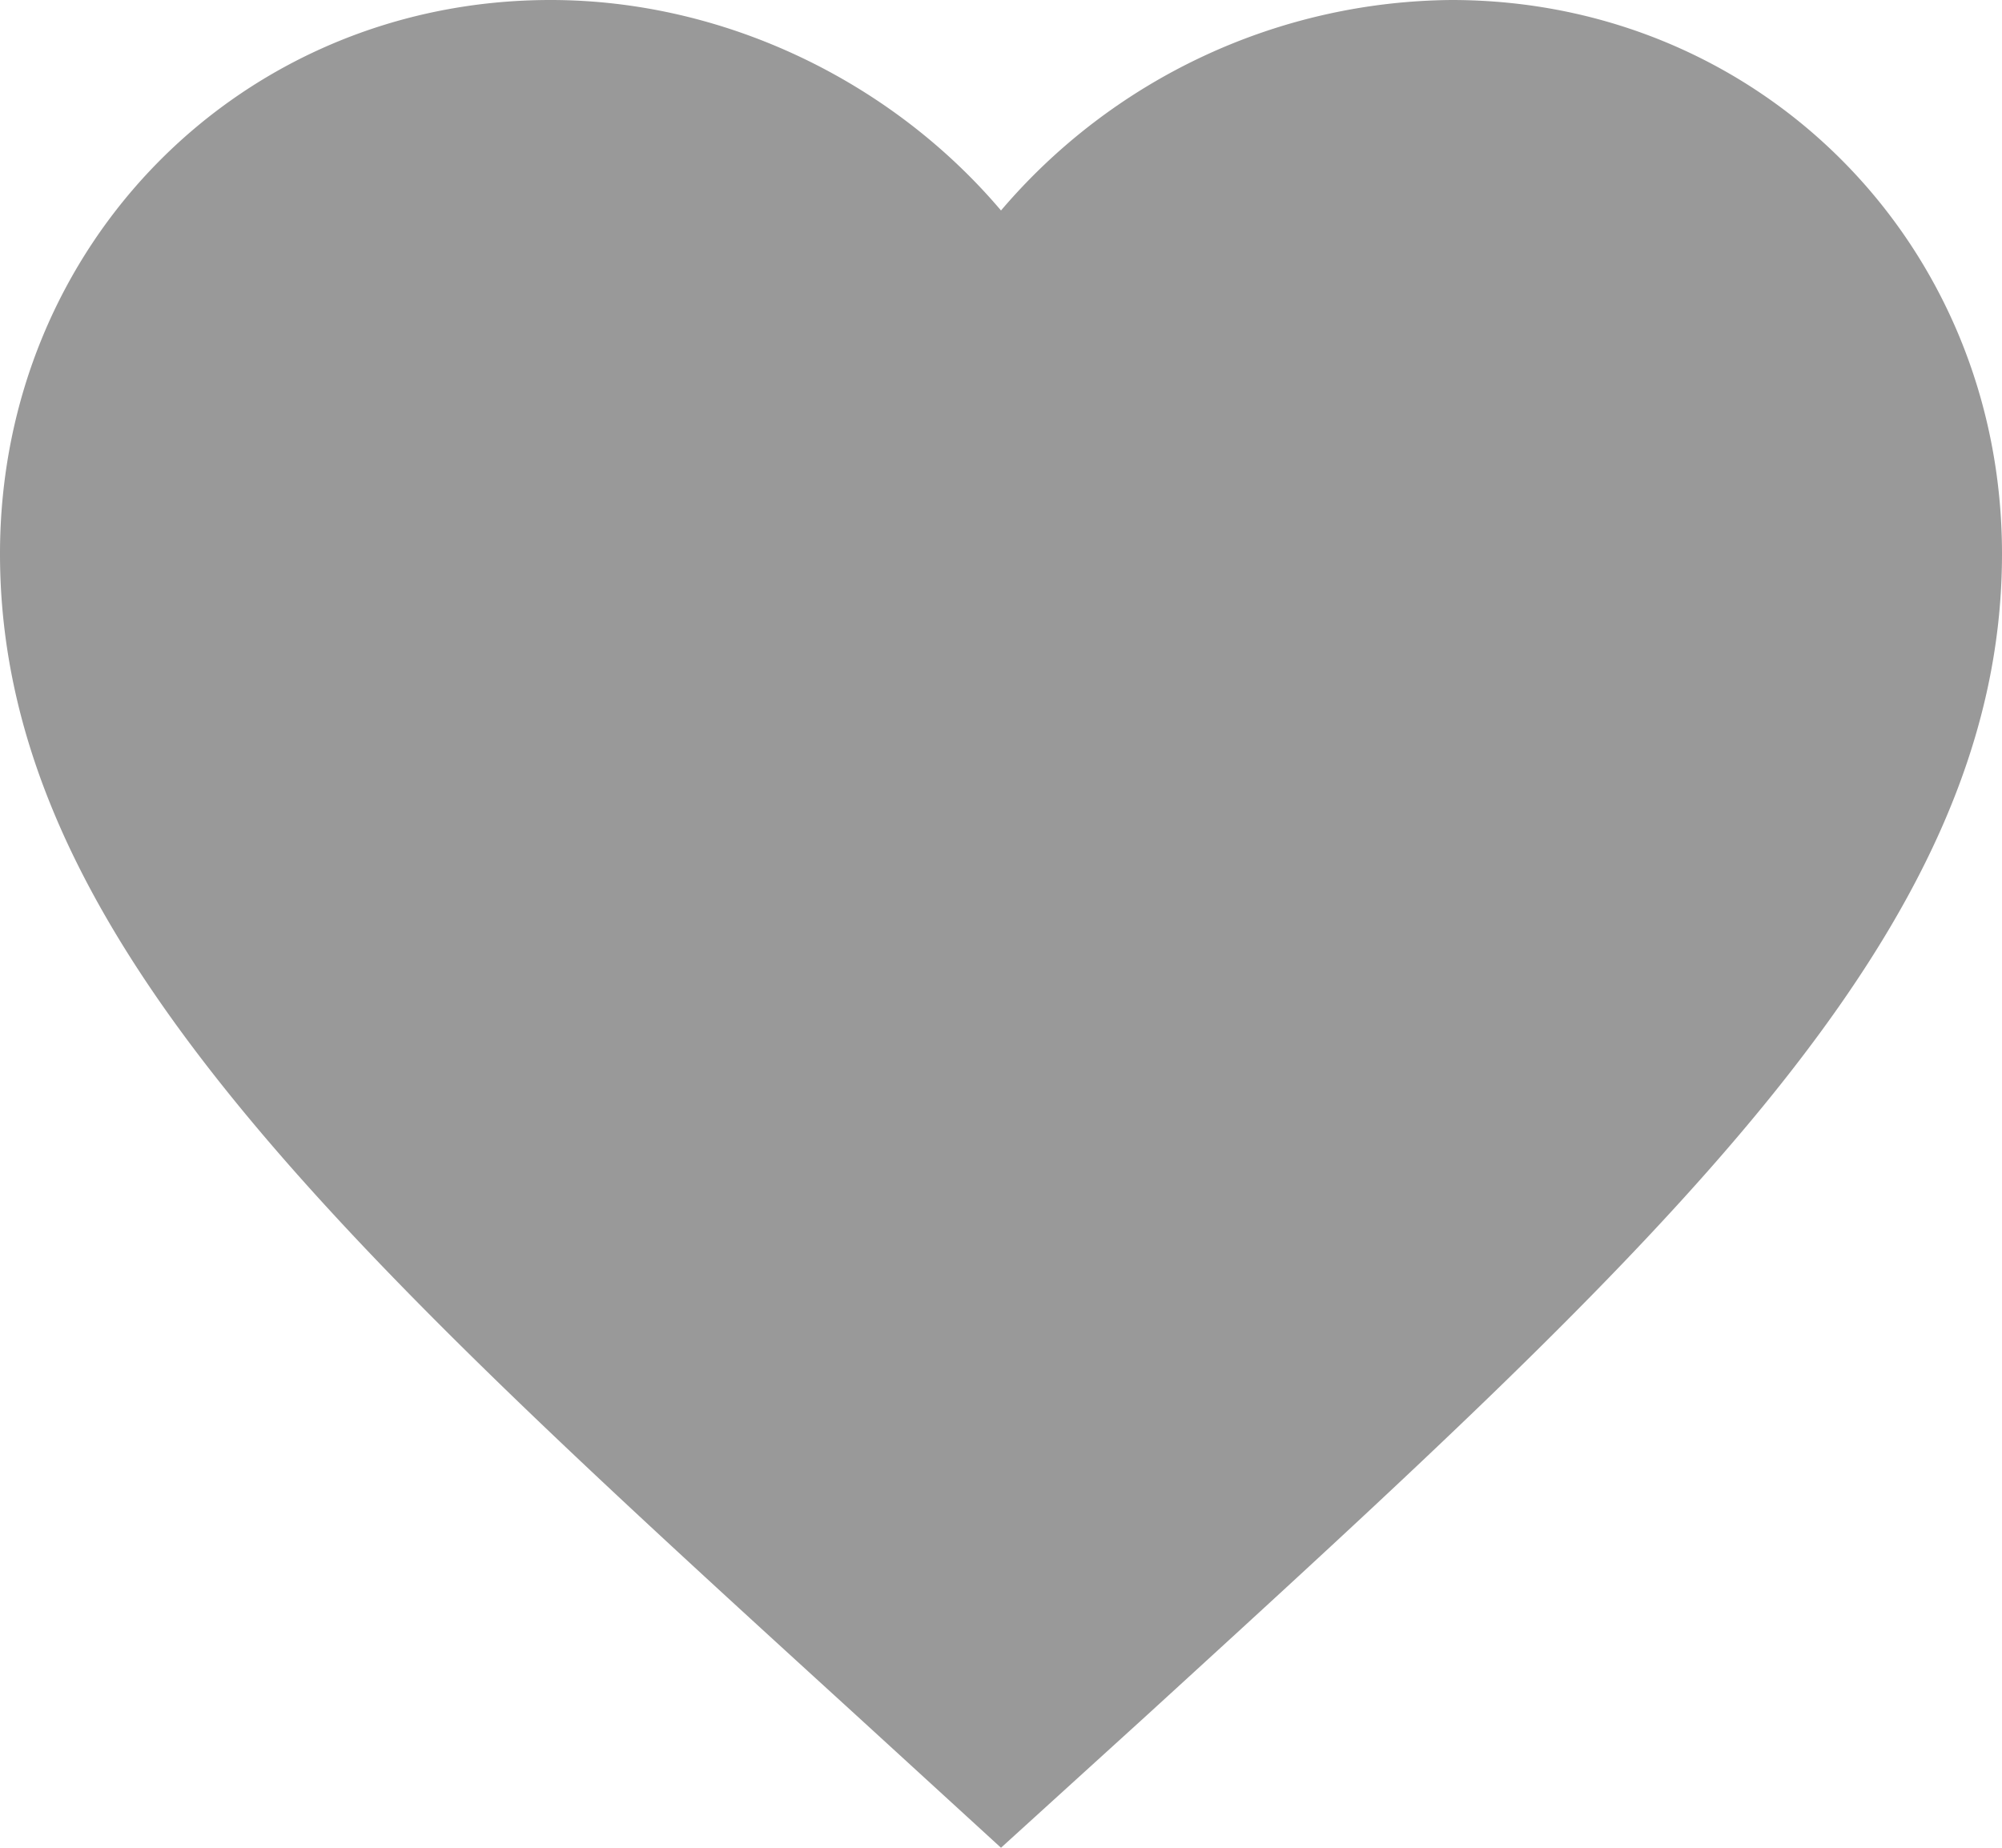 <svg width="13" height="12" xmlns="http://www.w3.org/2000/svg"><g fill="none" fill-rule="evenodd"><path opacity=".75" d="M-6-6h24v24H-6z"/><path d="M6.5 12l-.943-.863C2.21 8.083 0 6.069 0 3.597 0 1.583 1.573 0 3.575 0 4.706 0 5.791.53 6.5 1.367A3.883 3.883 0 019.425 0C11.427 0 13 1.583 13 3.597c0 2.472-2.21 4.486-5.557 7.546L6.5 12z" fill="#999"/></g></svg>